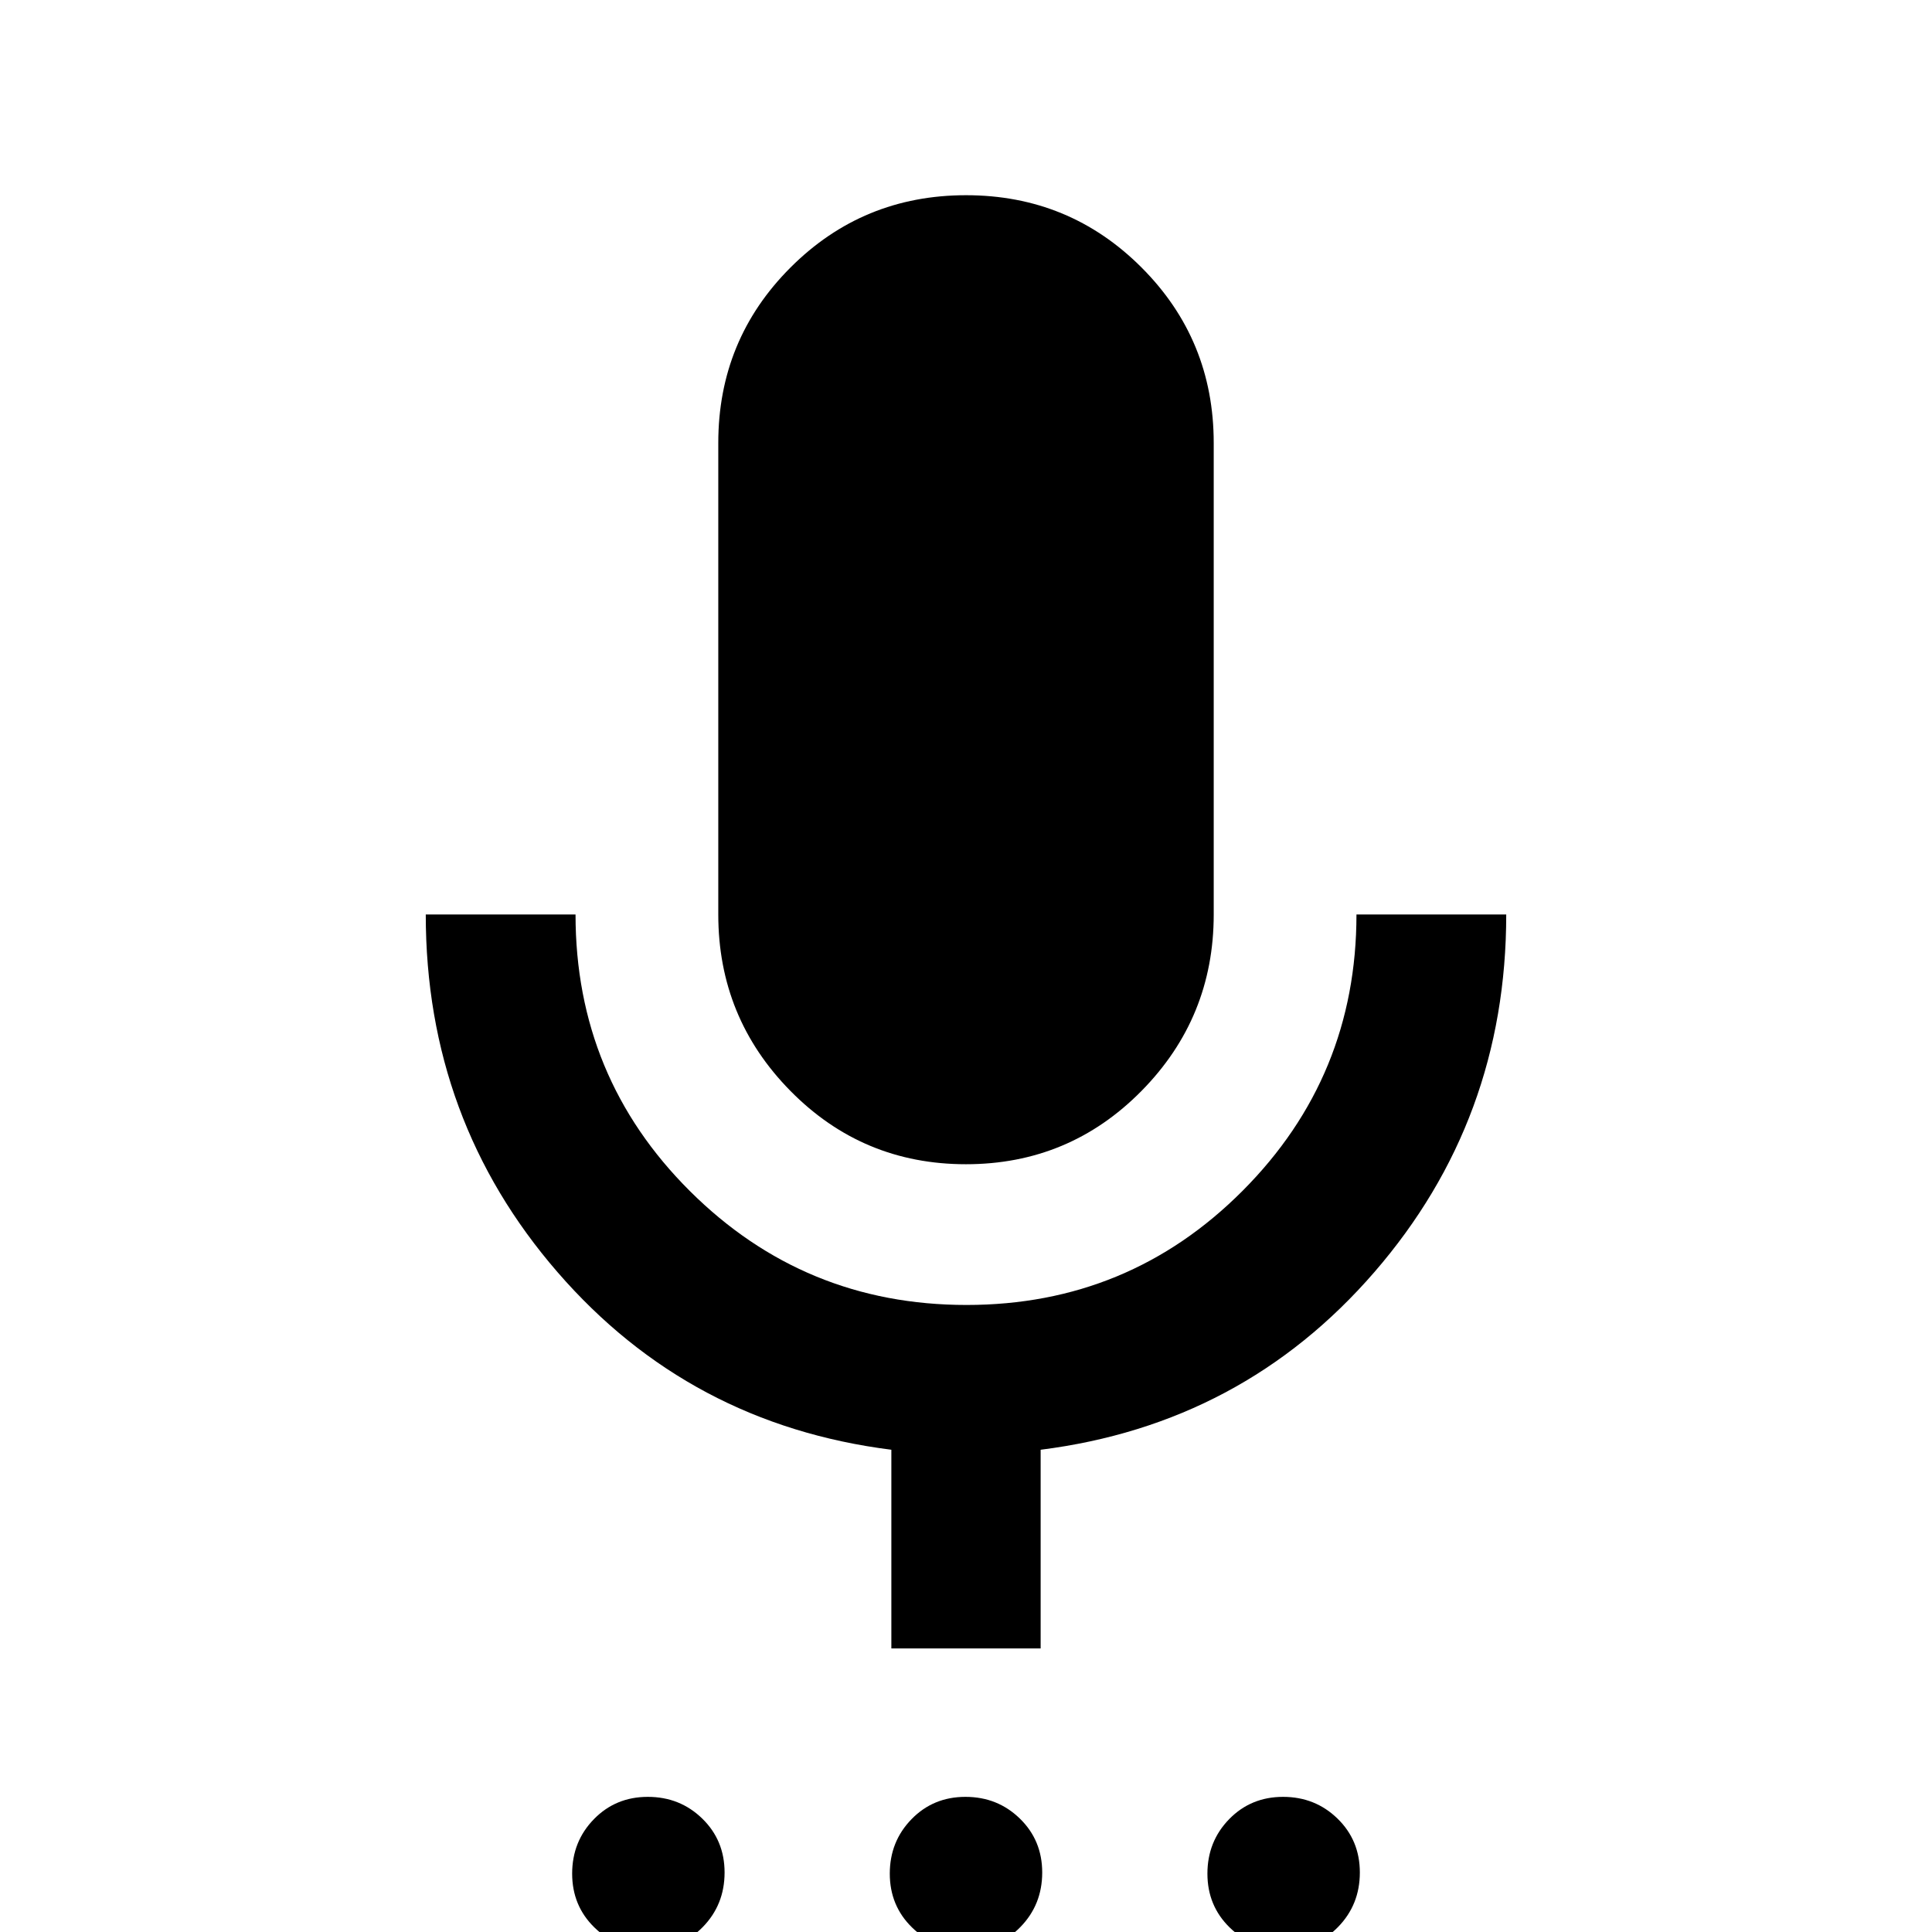 <svg xmlns="http://www.w3.org/2000/svg" height="20" viewBox="0 -960 960 960" width="20"><path d="M322.45 8.59q-15.97 0-27.06-10.81Q284.3-13.03 284.3-29q0-15.98 10.81-27.07 10.81-11.08 26.78-11.08 15.98 0 27.07 10.81 11.08 10.8 11.08 26.78 0 15.97-10.8 27.06-10.81 11.09-26.79 11.09Zm157.83 0q-15.98 0-27.06-10.81Q442.13-13.03 442.13-29q0-15.98 10.81-27.07 10.8-11.08 26.78-11.08t27.06 10.81q11.09 10.8 11.09 26.78 0 15.97-10.81 27.06-10.8 11.09-26.78 11.09Zm157.83 0q-15.98 0-27.07-10.81Q599.96-13.03 599.96-29q0-15.98 10.8-27.07 10.81-11.08 26.79-11.08 15.97 0 27.06 10.81 11.09 10.8 11.09 26.78 0 15.97-10.81 27.06-10.81 11.09-26.78 11.09ZM479.97-381.5q-51.3 0-87.18-36.4-35.88-36.4-35.88-87.69v-234.32q0-51.29 35.91-87.19t87.21-35.9q51.3 0 87.18 35.9 35.88 35.9 35.88 87.19v234.32q0 51.29-35.91 87.69t-87.21 36.4Zm-37.06 240.59v-98.72q-100.36-12.66-165.85-88.21-65.5-75.55-65.5-177.75h74.42q0 80.84 56.83 137.43t137.46 56.59q80.64 0 137.19-56.75 56.56-56.75 56.56-137.27h74.42q0 102.05-65.5 177.67-65.49 75.63-165.85 88.29v98.72h-74.18Z"/></svg>